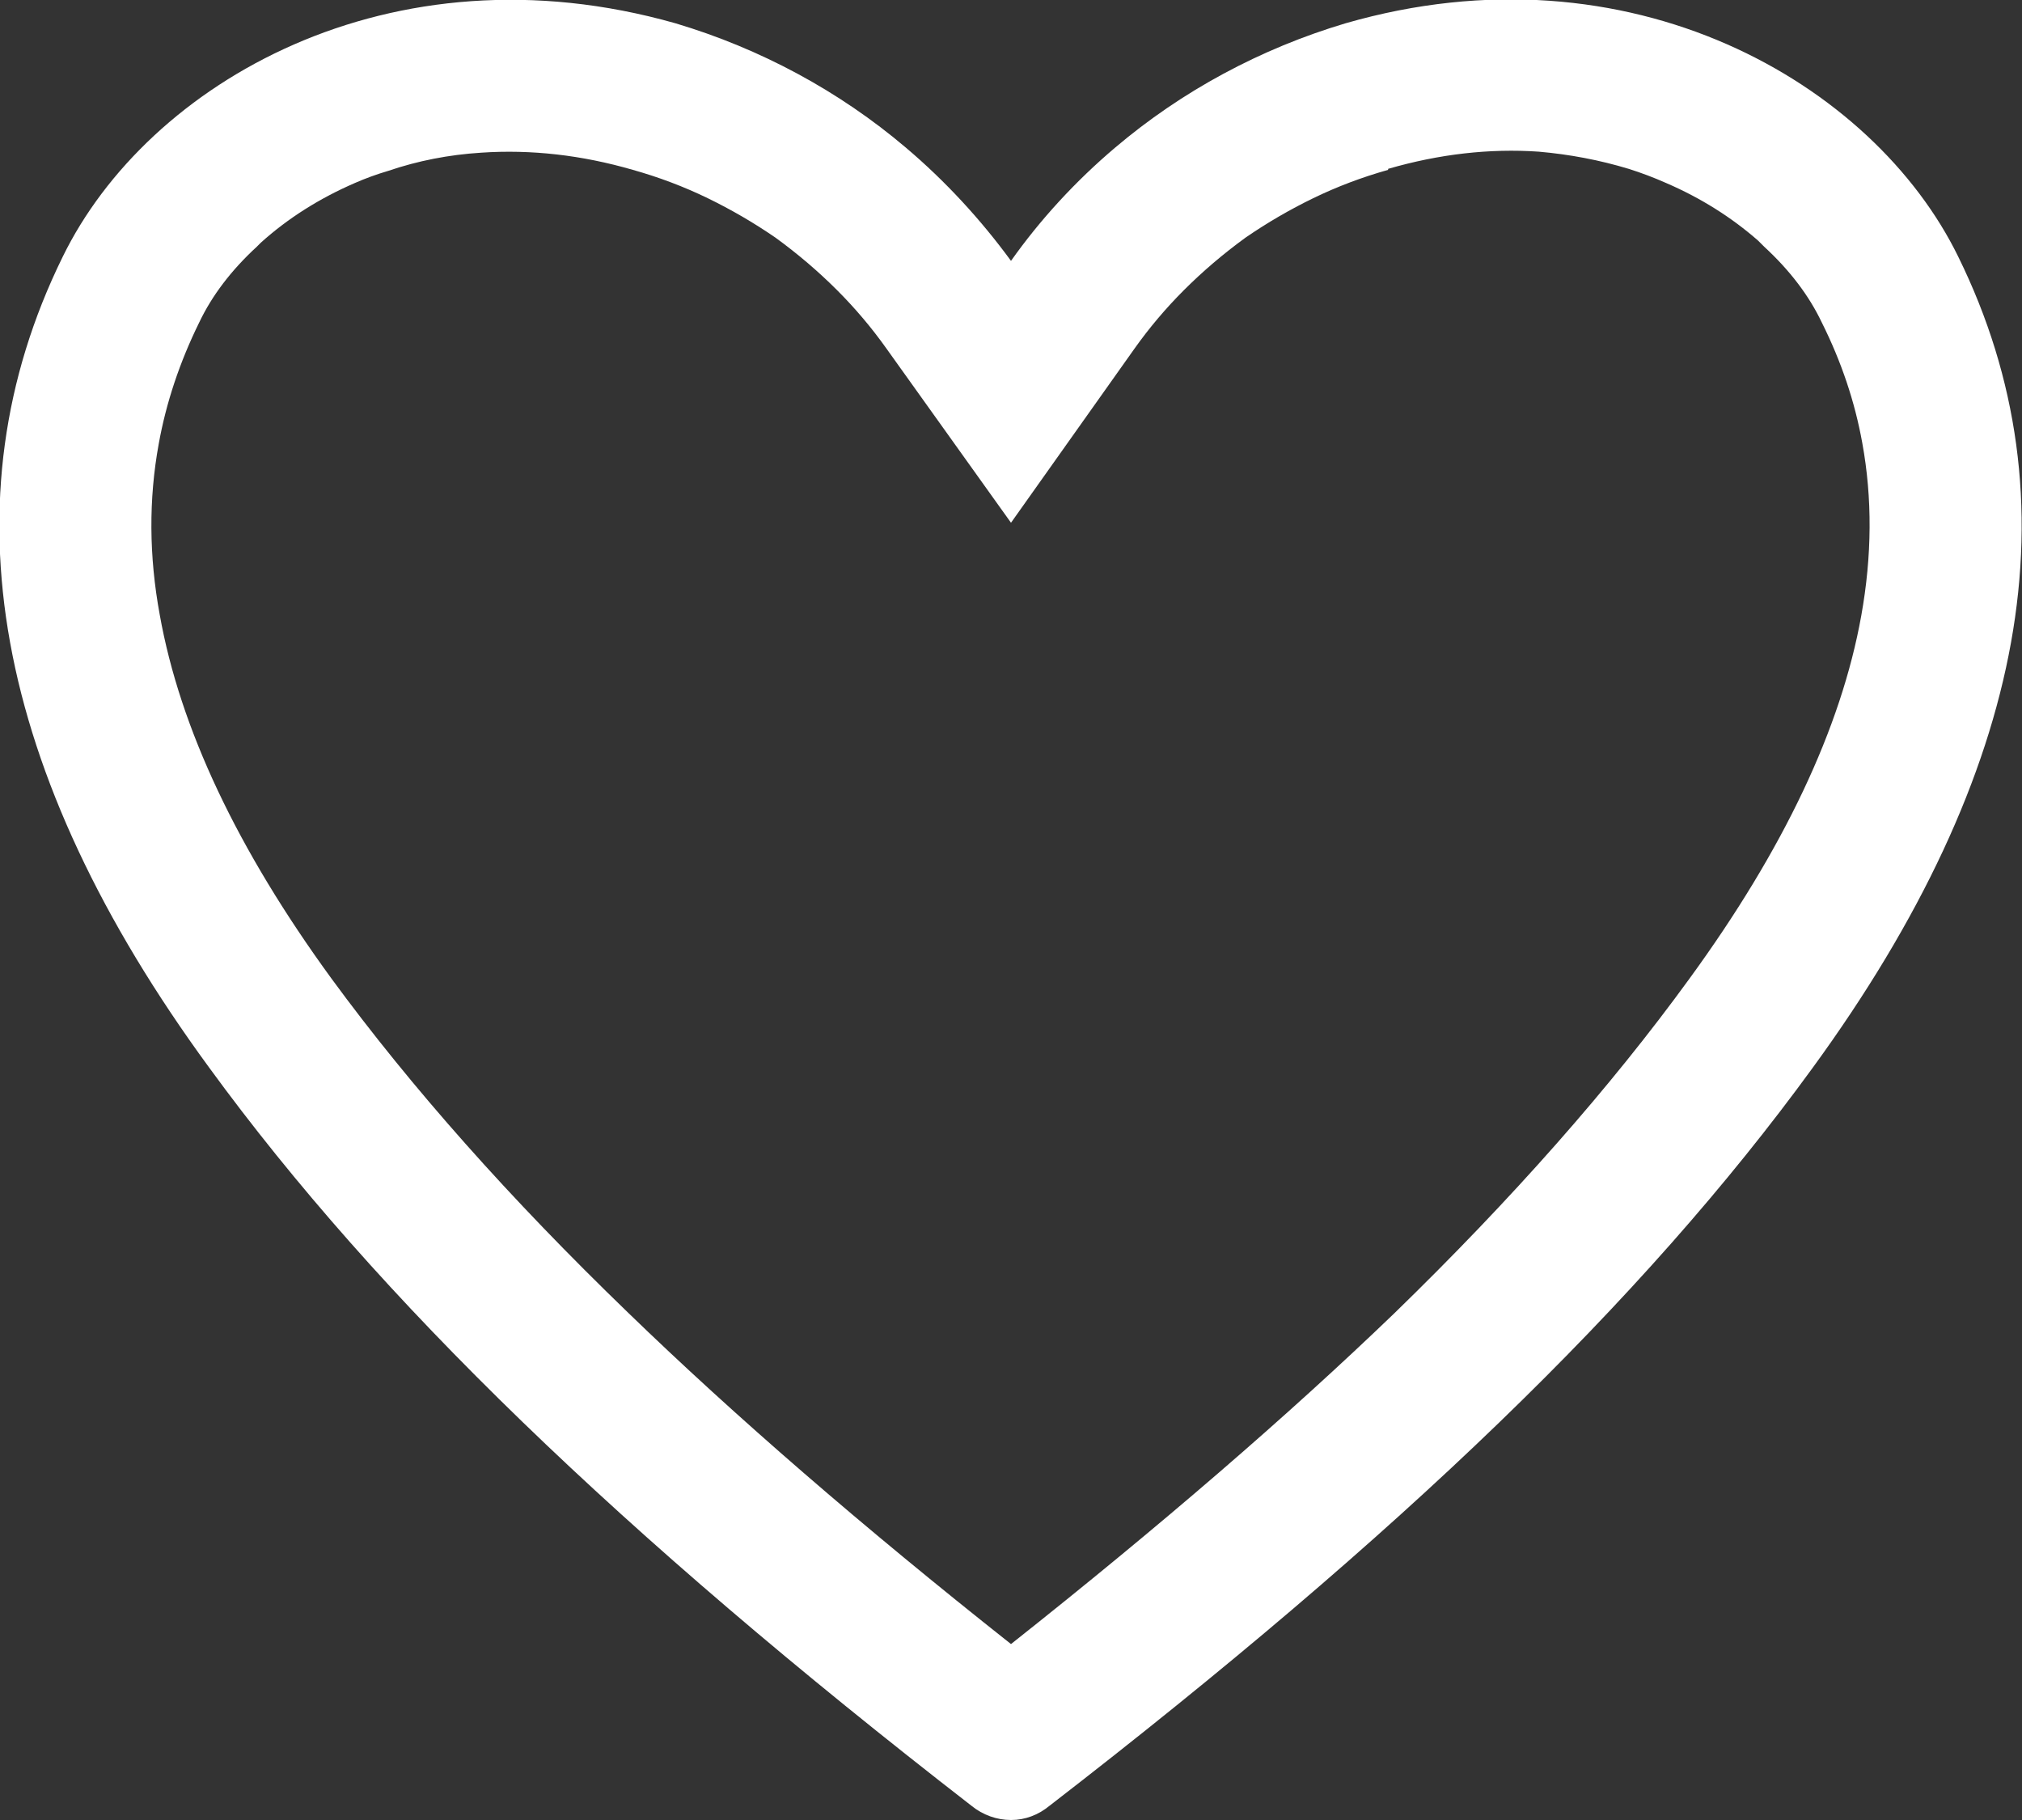 <svg width="20" height="18" viewBox="0 0 20 18" fill="none" xmlns="http://www.w3.org/2000/svg" xmlns:xlink="http://www.w3.org/1999/xlink">
	<rect x="0" y="0" width="20" height="18" fill="#333333" stroke="none"/>
	<desc>
			Created with Pixso.
	</desc>
	<defs/>
	<path id="Vector" d="M8.96 1.46C8.3 0.9 7.52 0.48 6.68 0.23C3.86 -0.57 1.46 0.82 0.62 2.54C-0.56 4.94 -0.07 7.64 2.07 10.56C3.74 12.85 6.14 15.17 9.61 17.86C9.72 17.95 9.86 18 10 18C10.14 18 10.27 17.95 10.38 17.86C13.85 15.18 16.25 12.87 17.93 10.56C20.06 7.64 20.55 4.94 19.37 2.54C18.53 0.82 16.12 -0.58 13.31 0.23C12.47 0.48 11.69 0.9 11.03 1.46C10.64 1.79 10.29 2.17 10 2.58C9.7 2.17 9.35 1.79 8.96 1.46ZM12.99 1.96Q13.34 1.79 13.73 1.68L13.73 1.67Q14.49 1.45 15.22 1.5Q15.68 1.54 16.11 1.67Q16.3 1.73 16.48 1.81Q16.99 2.03 17.39 2.38Q17.42 2.41 17.45 2.44Q17.83 2.79 18.02 3.19Q18.31 3.77 18.42 4.38Q18.57 5.2 18.41 6.09Q18.11 7.76 16.71 9.68Q15.54 11.29 13.79 12.99Q12.21 14.51 10 16.26Q7.8 14.52 6.21 12.98Q4.46 11.29 3.28 9.68Q1.88 7.76 1.58 6.08Q1.42 5.21 1.57 4.39Q1.68 3.78 1.97 3.19Q2.16 2.79 2.54 2.44Q2.56 2.42 2.58 2.4Q2.98 2.04 3.51 1.81Q3.67 1.74 3.84 1.69Q4.28 1.54 4.76 1.51Q5.5 1.46 6.26 1.68Q6.65 1.79 7 1.96Q7.35 2.13 7.67 2.35Q8 2.59 8.28 2.87Q8.55 3.14 8.77 3.45L10 5.17L11.22 3.45Q11.44 3.14 11.71 2.87Q11.99 2.59 12.32 2.35Q12.64 2.13 12.99 1.96Z" fill="#FFFFFF" fill-opacity="1" fill-rule="evenodd"/>
</svg>
